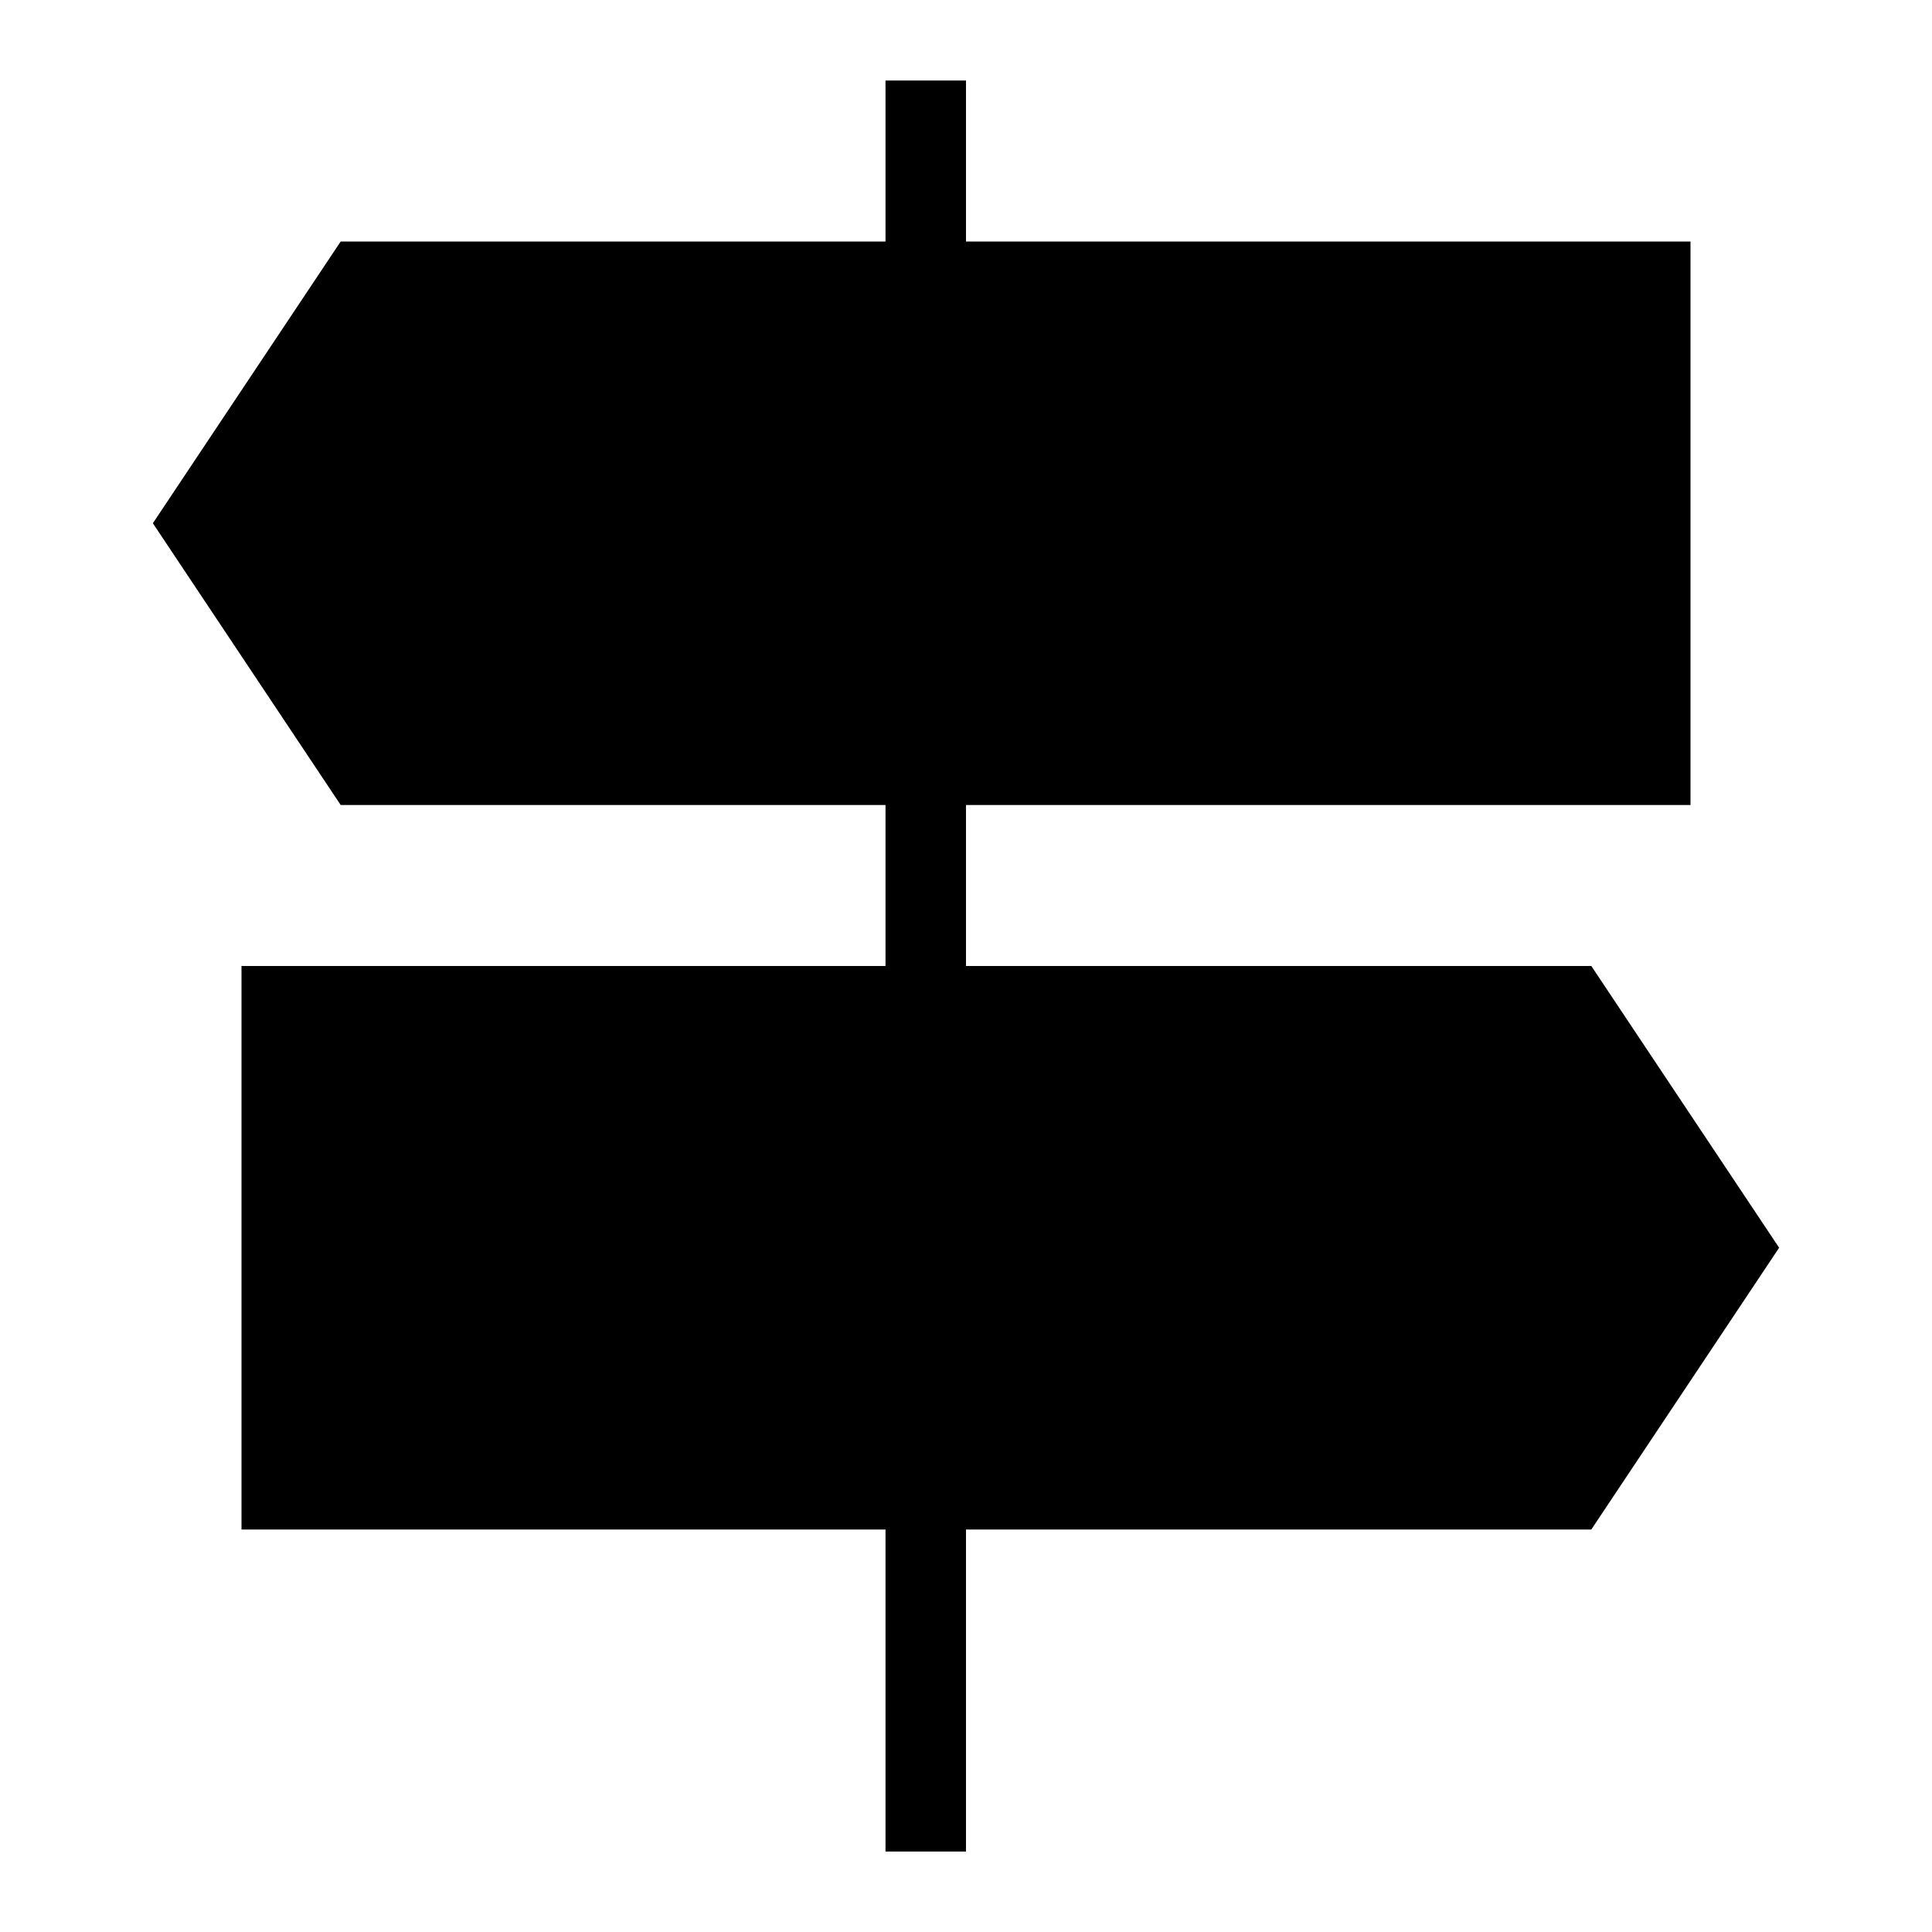 <?xml version="1.0" encoding="iso-8859-1"?>
<!-- Generator: Adobe Illustrator 29.3.0, SVG Export Plug-In . SVG Version: 9.03 Build 55982)  -->
<svg version="1.1" baseProfile="basic" id="Layer_1"
	 xmlns="http://www.w3.org/2000/svg" xmlns:xlink="http://www.w3.org/1999/xlink" x="0px" y="0px" viewBox="0 0 24 24"
	 xml:space="preserve">
<path d="M22.101,15.5L19.768,12H12v-2h9V3h-9V1h-1v2H4.232L1.899,6.5L4.232,10H11v2H3v7h8v4h1v-4h7.768L22.101,15.5z"/>
</svg>